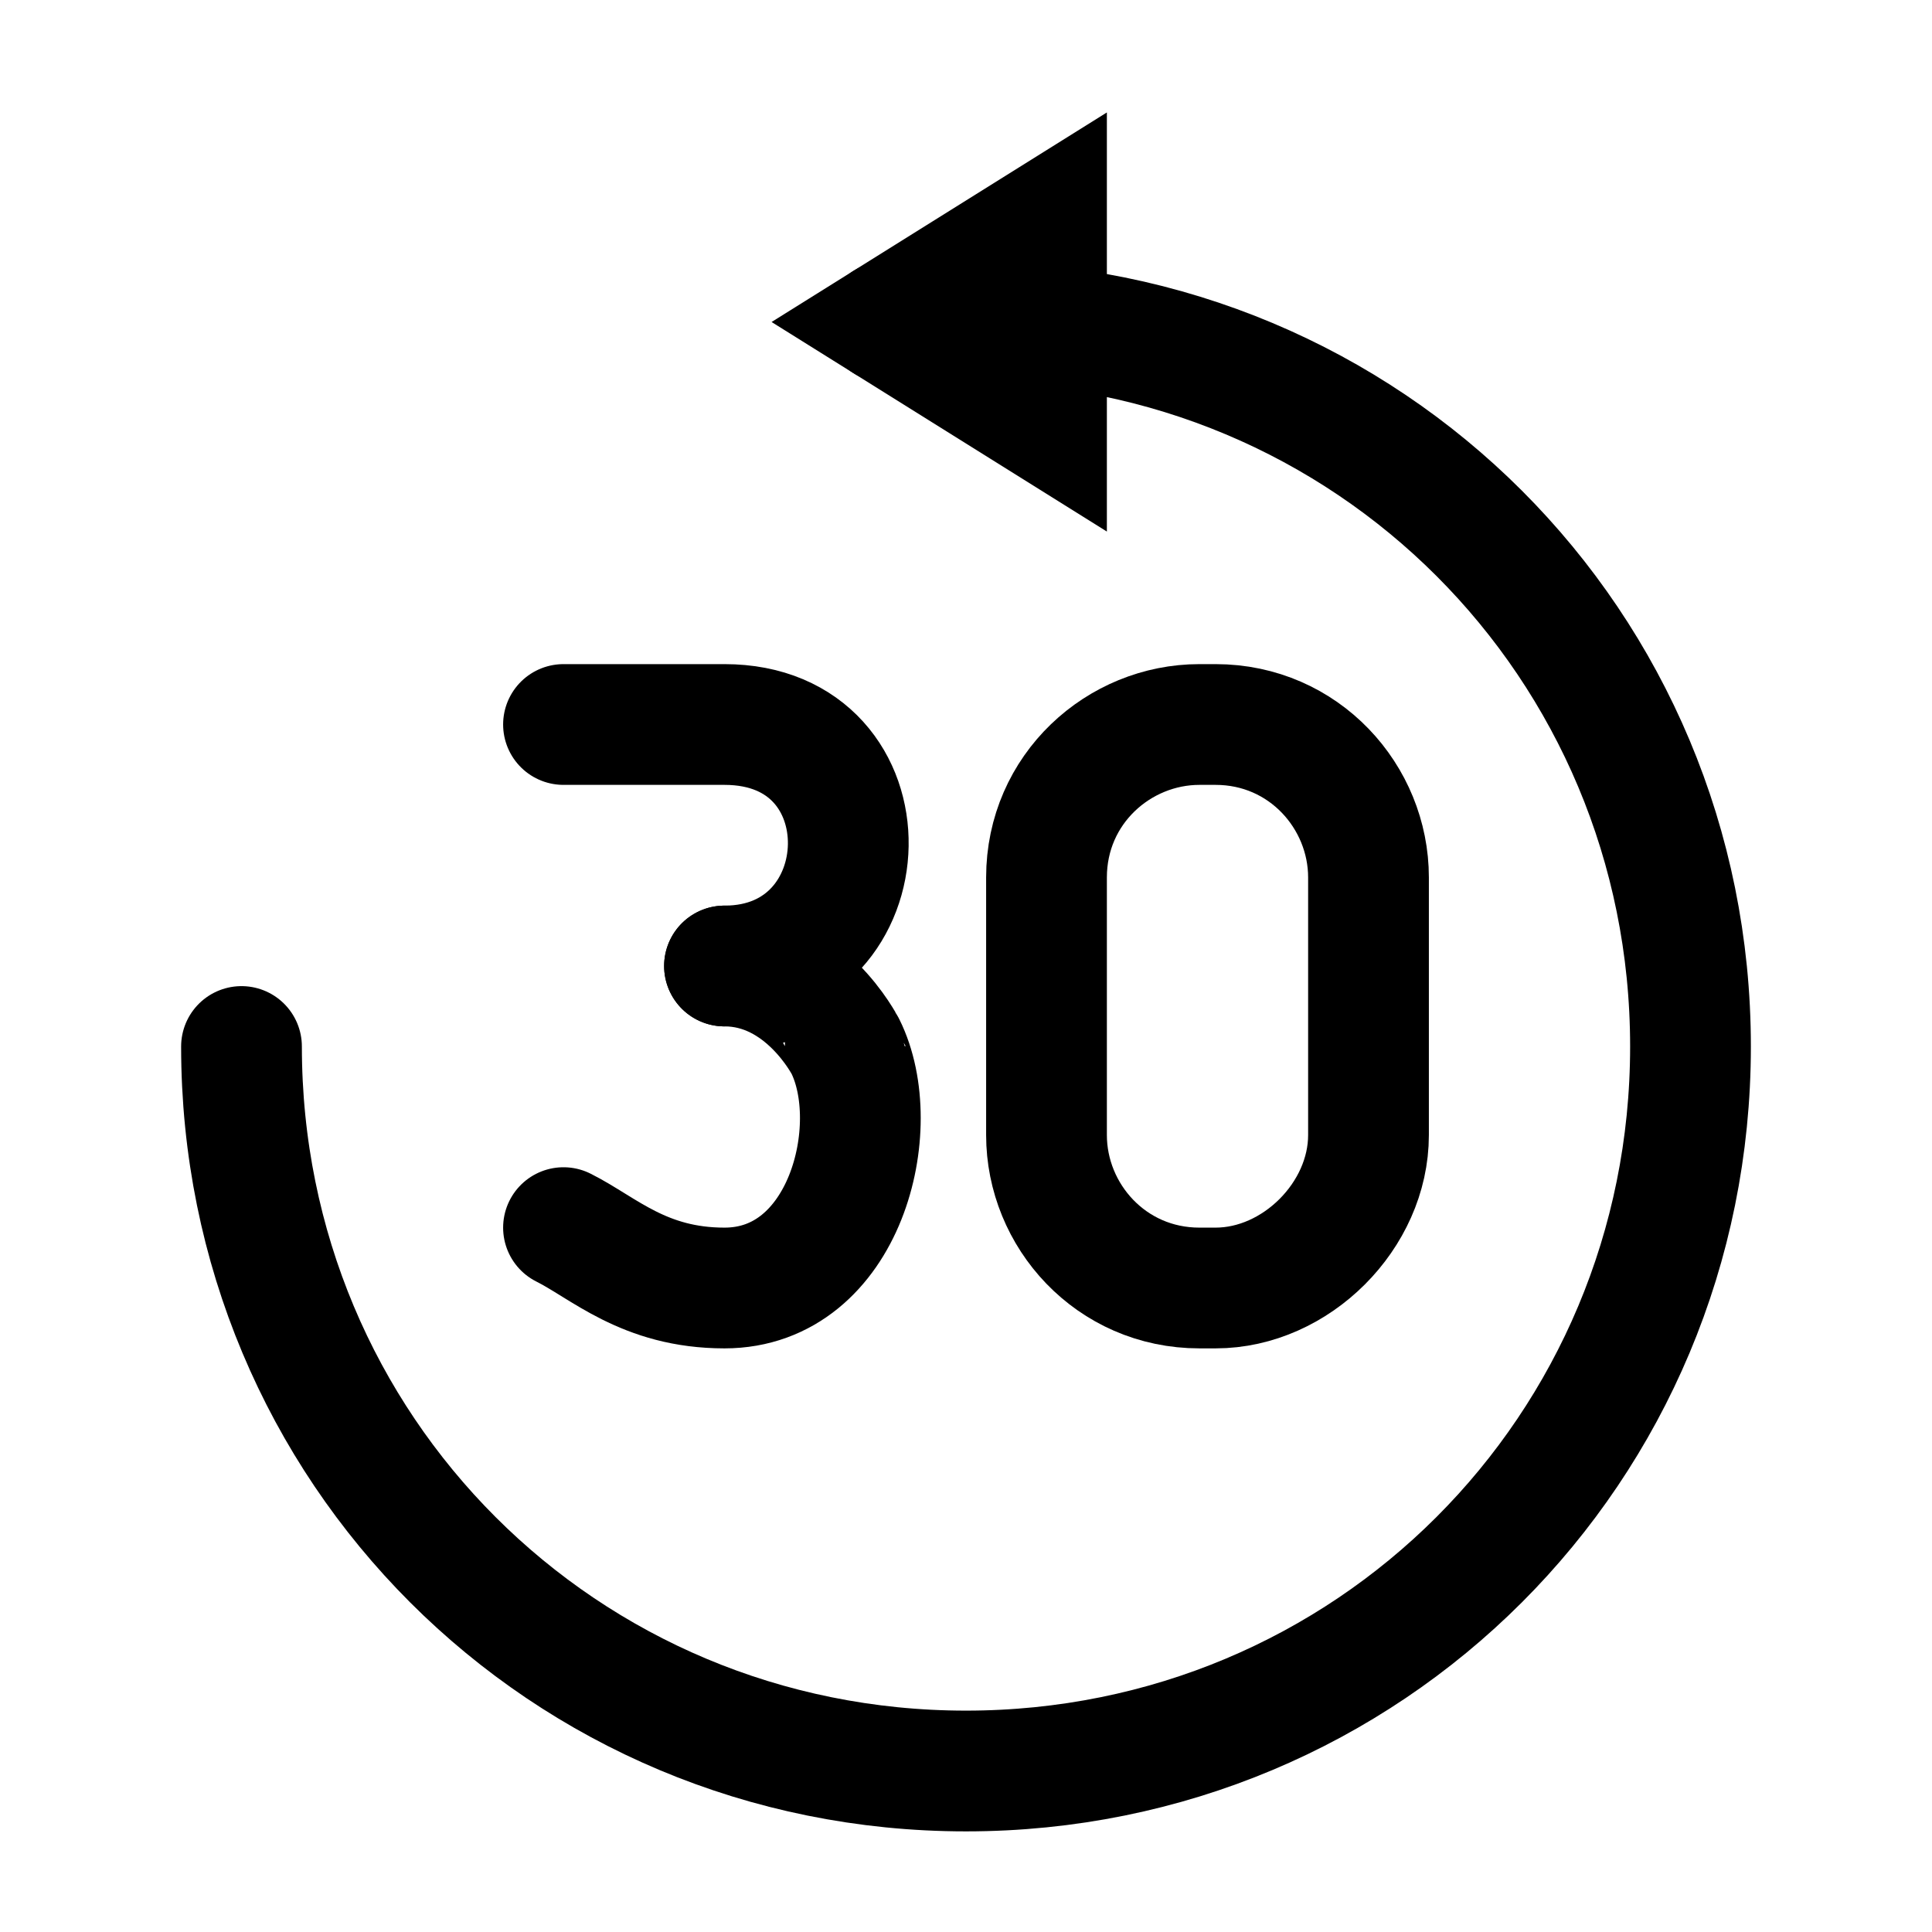 <svg width="24" height="24" viewBox="0 0 24 24" fill="none" xmlns="http://www.w3.org/2000/svg">
<path d="M3 13C3 18 7 22 12 22C17 22 21 18 21 13C21 8 17 4 12 4H11" stroke="black" stroke-width="1.5" stroke-miterlimit="10" stroke-linecap="round" stroke-linejoin="round"/>
<path d="M11 4L13 2.75V5.25L11 4Z" stroke="black" stroke-width="1.5"/>
<path d="M15.1 16H14.9C13.8 16 13 15.1 13 14.1V10.9C13 9.8 13.9 9 14.9 9H15.1C16.2 9 17 9.9 17 10.9V14.1C17 15.1 16.1 16 15.1 16Z" stroke="black" stroke-width="1.5" stroke-miterlimit="10" stroke-linecap="round" stroke-linejoin="round"/>
<path d="M7 9C7 9 8.1 9 9 9C11.1 9 11 12 9 12" stroke="black" stroke-width="1.5" stroke-miterlimit="10" stroke-linecap="round" stroke-linejoin="round"/>
<path d="M7 15.25C7.5 15.5 8 16 9 16C10.5 16 11 14 10.5 12.995C10.5 13 10 12 9 12" stroke="black" stroke-width="1.5" stroke-miterlimit="10" stroke-linecap="round" stroke-linejoin="round"/>
</svg>
